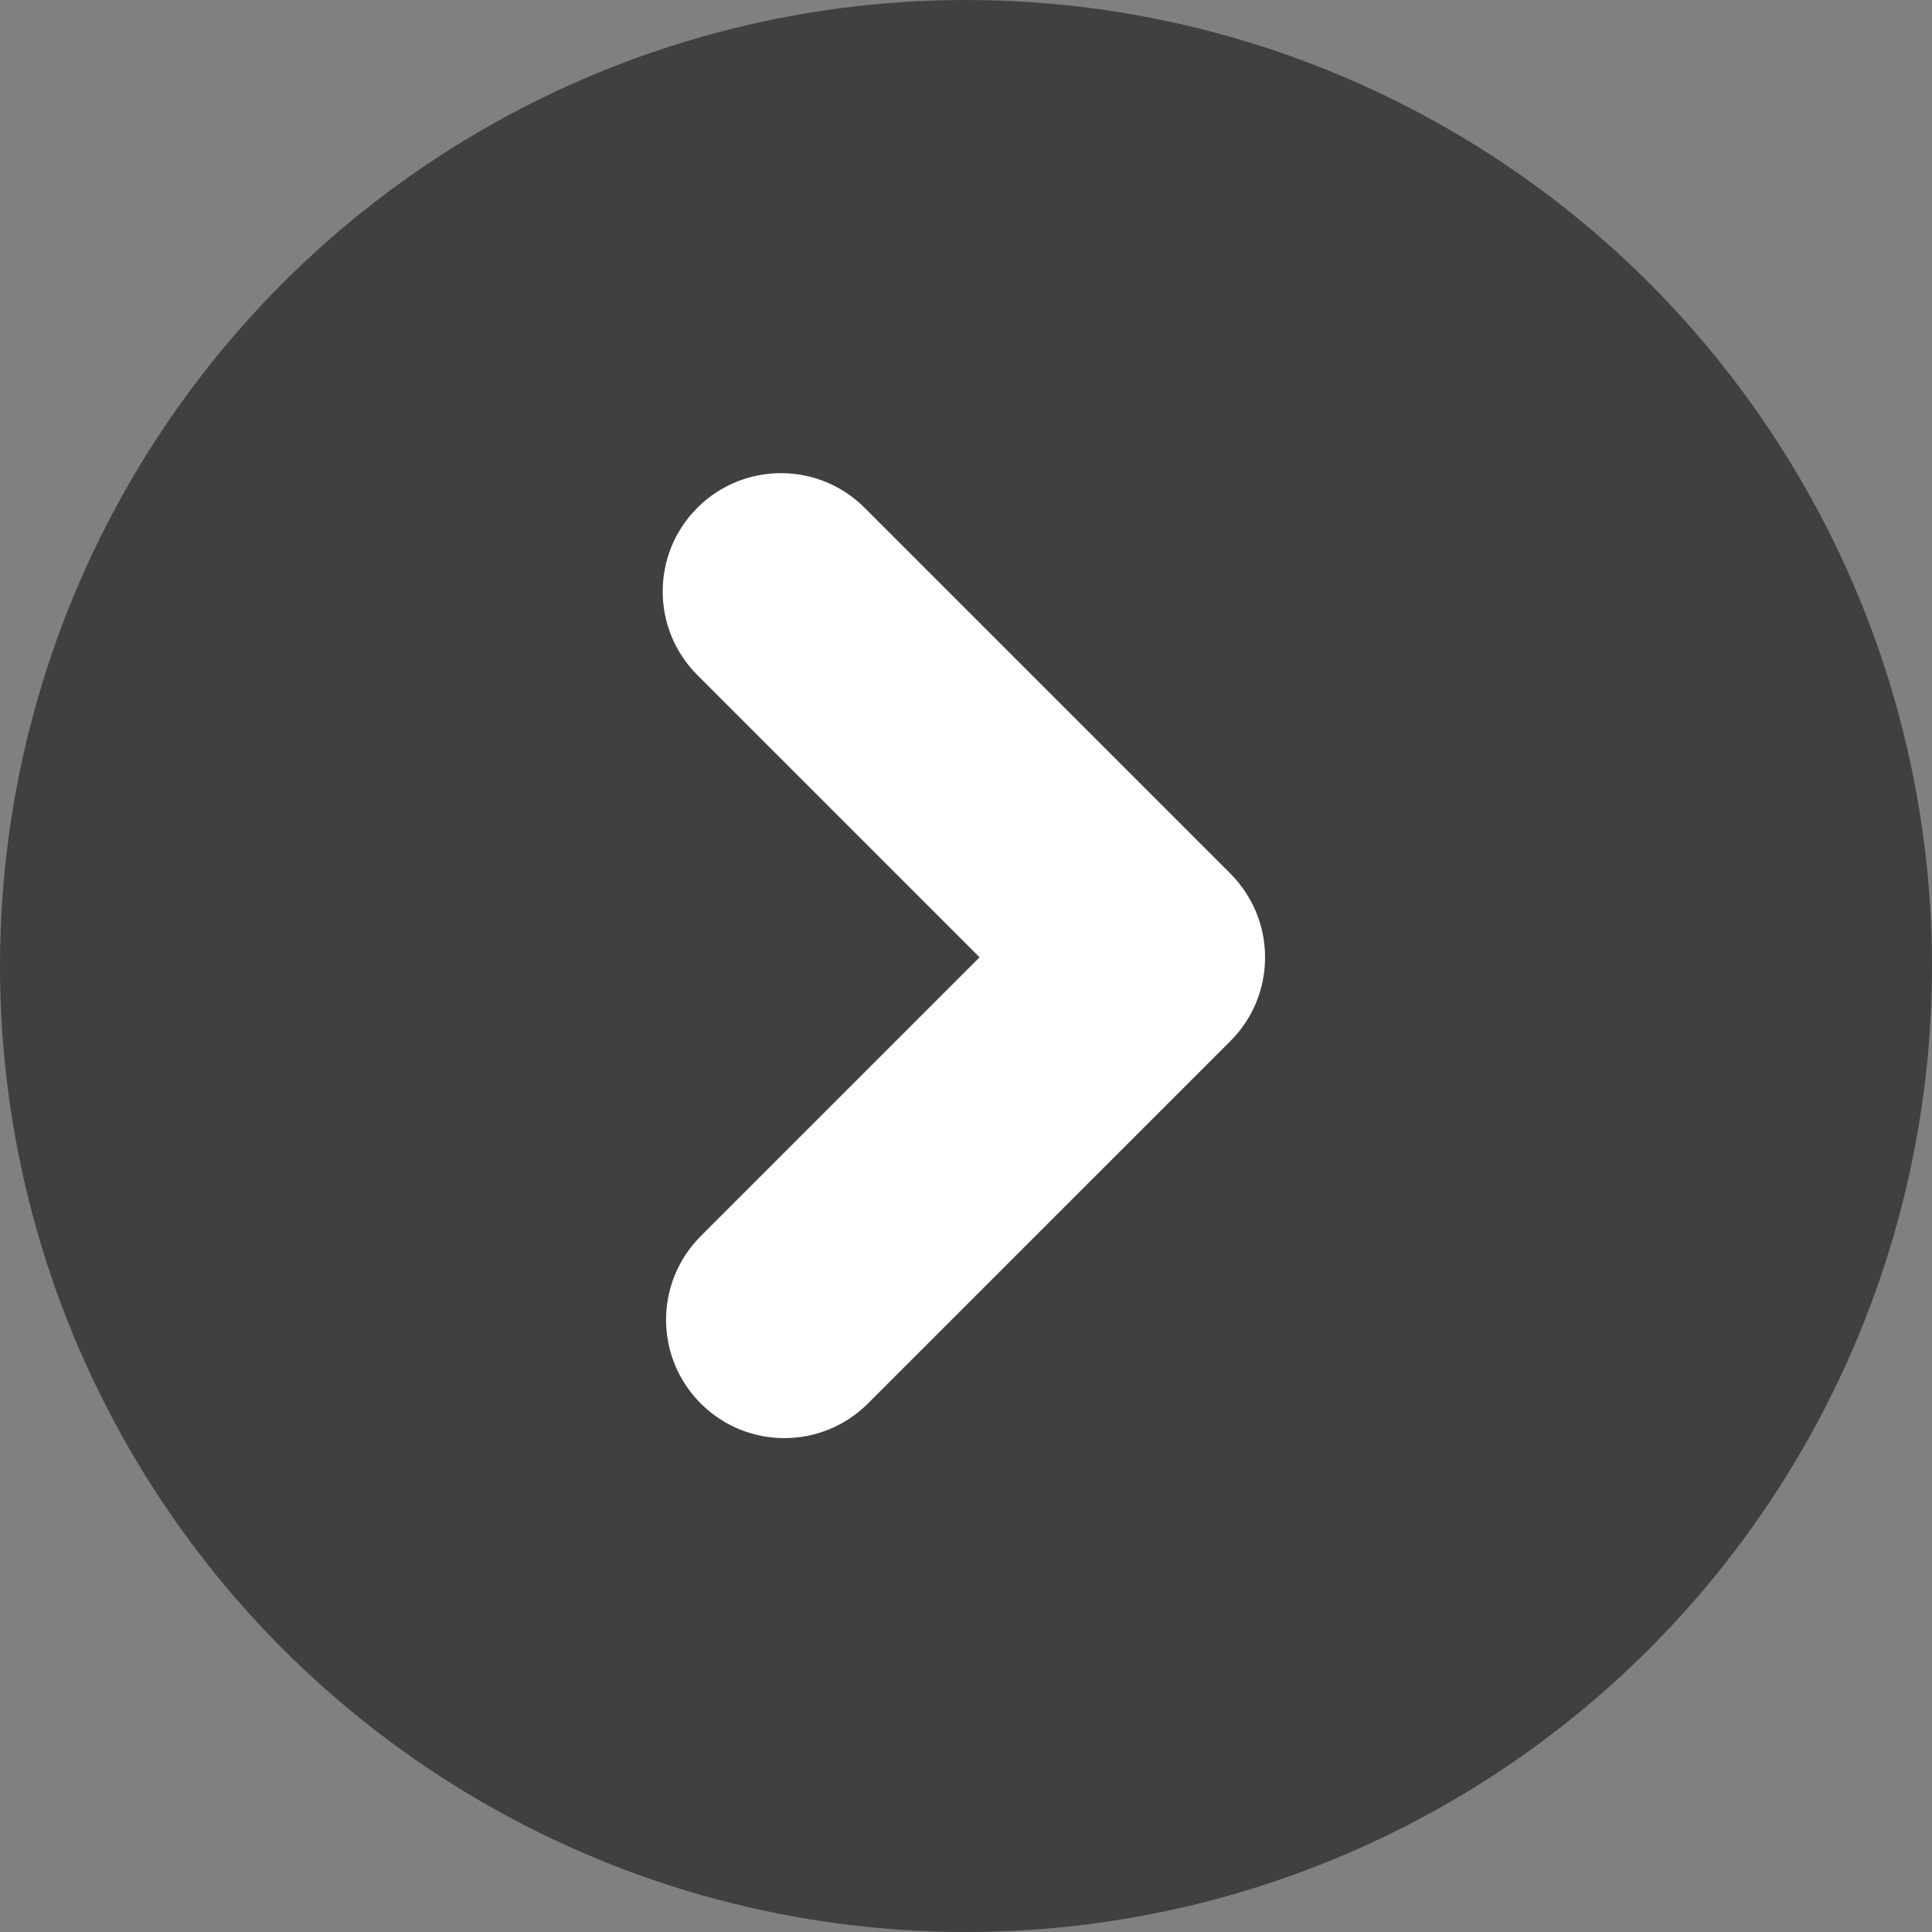 <svg width="49" height="49" viewBox="0 0 49 49" fill="none" xmlns="http://www.w3.org/2000/svg">
<rect x="0" y="0" width="49" height="49" fill="#808080" stroke="none"/>
<circle opacity="0.5" r="24.5" transform="matrix(-1 0 0 1 24.5 24.5)" fill="black"/>
<path d="M17.686 17.121C16.515 15.95 16.515 14.05 17.686 12.879C18.858 11.707 20.757 11.707 21.929 12.879L31.121 22.071C32.293 23.243 32.293 25.142 31.121 26.314C29.95 27.485 28.05 27.485 26.879 26.314L17.686 17.121Z" fill="white"/>
<path d="M17.772 31.352C16.6 32.524 16.6 34.423 17.772 35.595C18.943 36.767 20.843 36.767 22.014 35.595L31.207 26.403C32.378 25.231 32.378 23.332 31.207 22.16C30.035 20.988 28.136 20.988 26.964 22.16L17.772 31.352Z" fill="white"/>
</svg>
